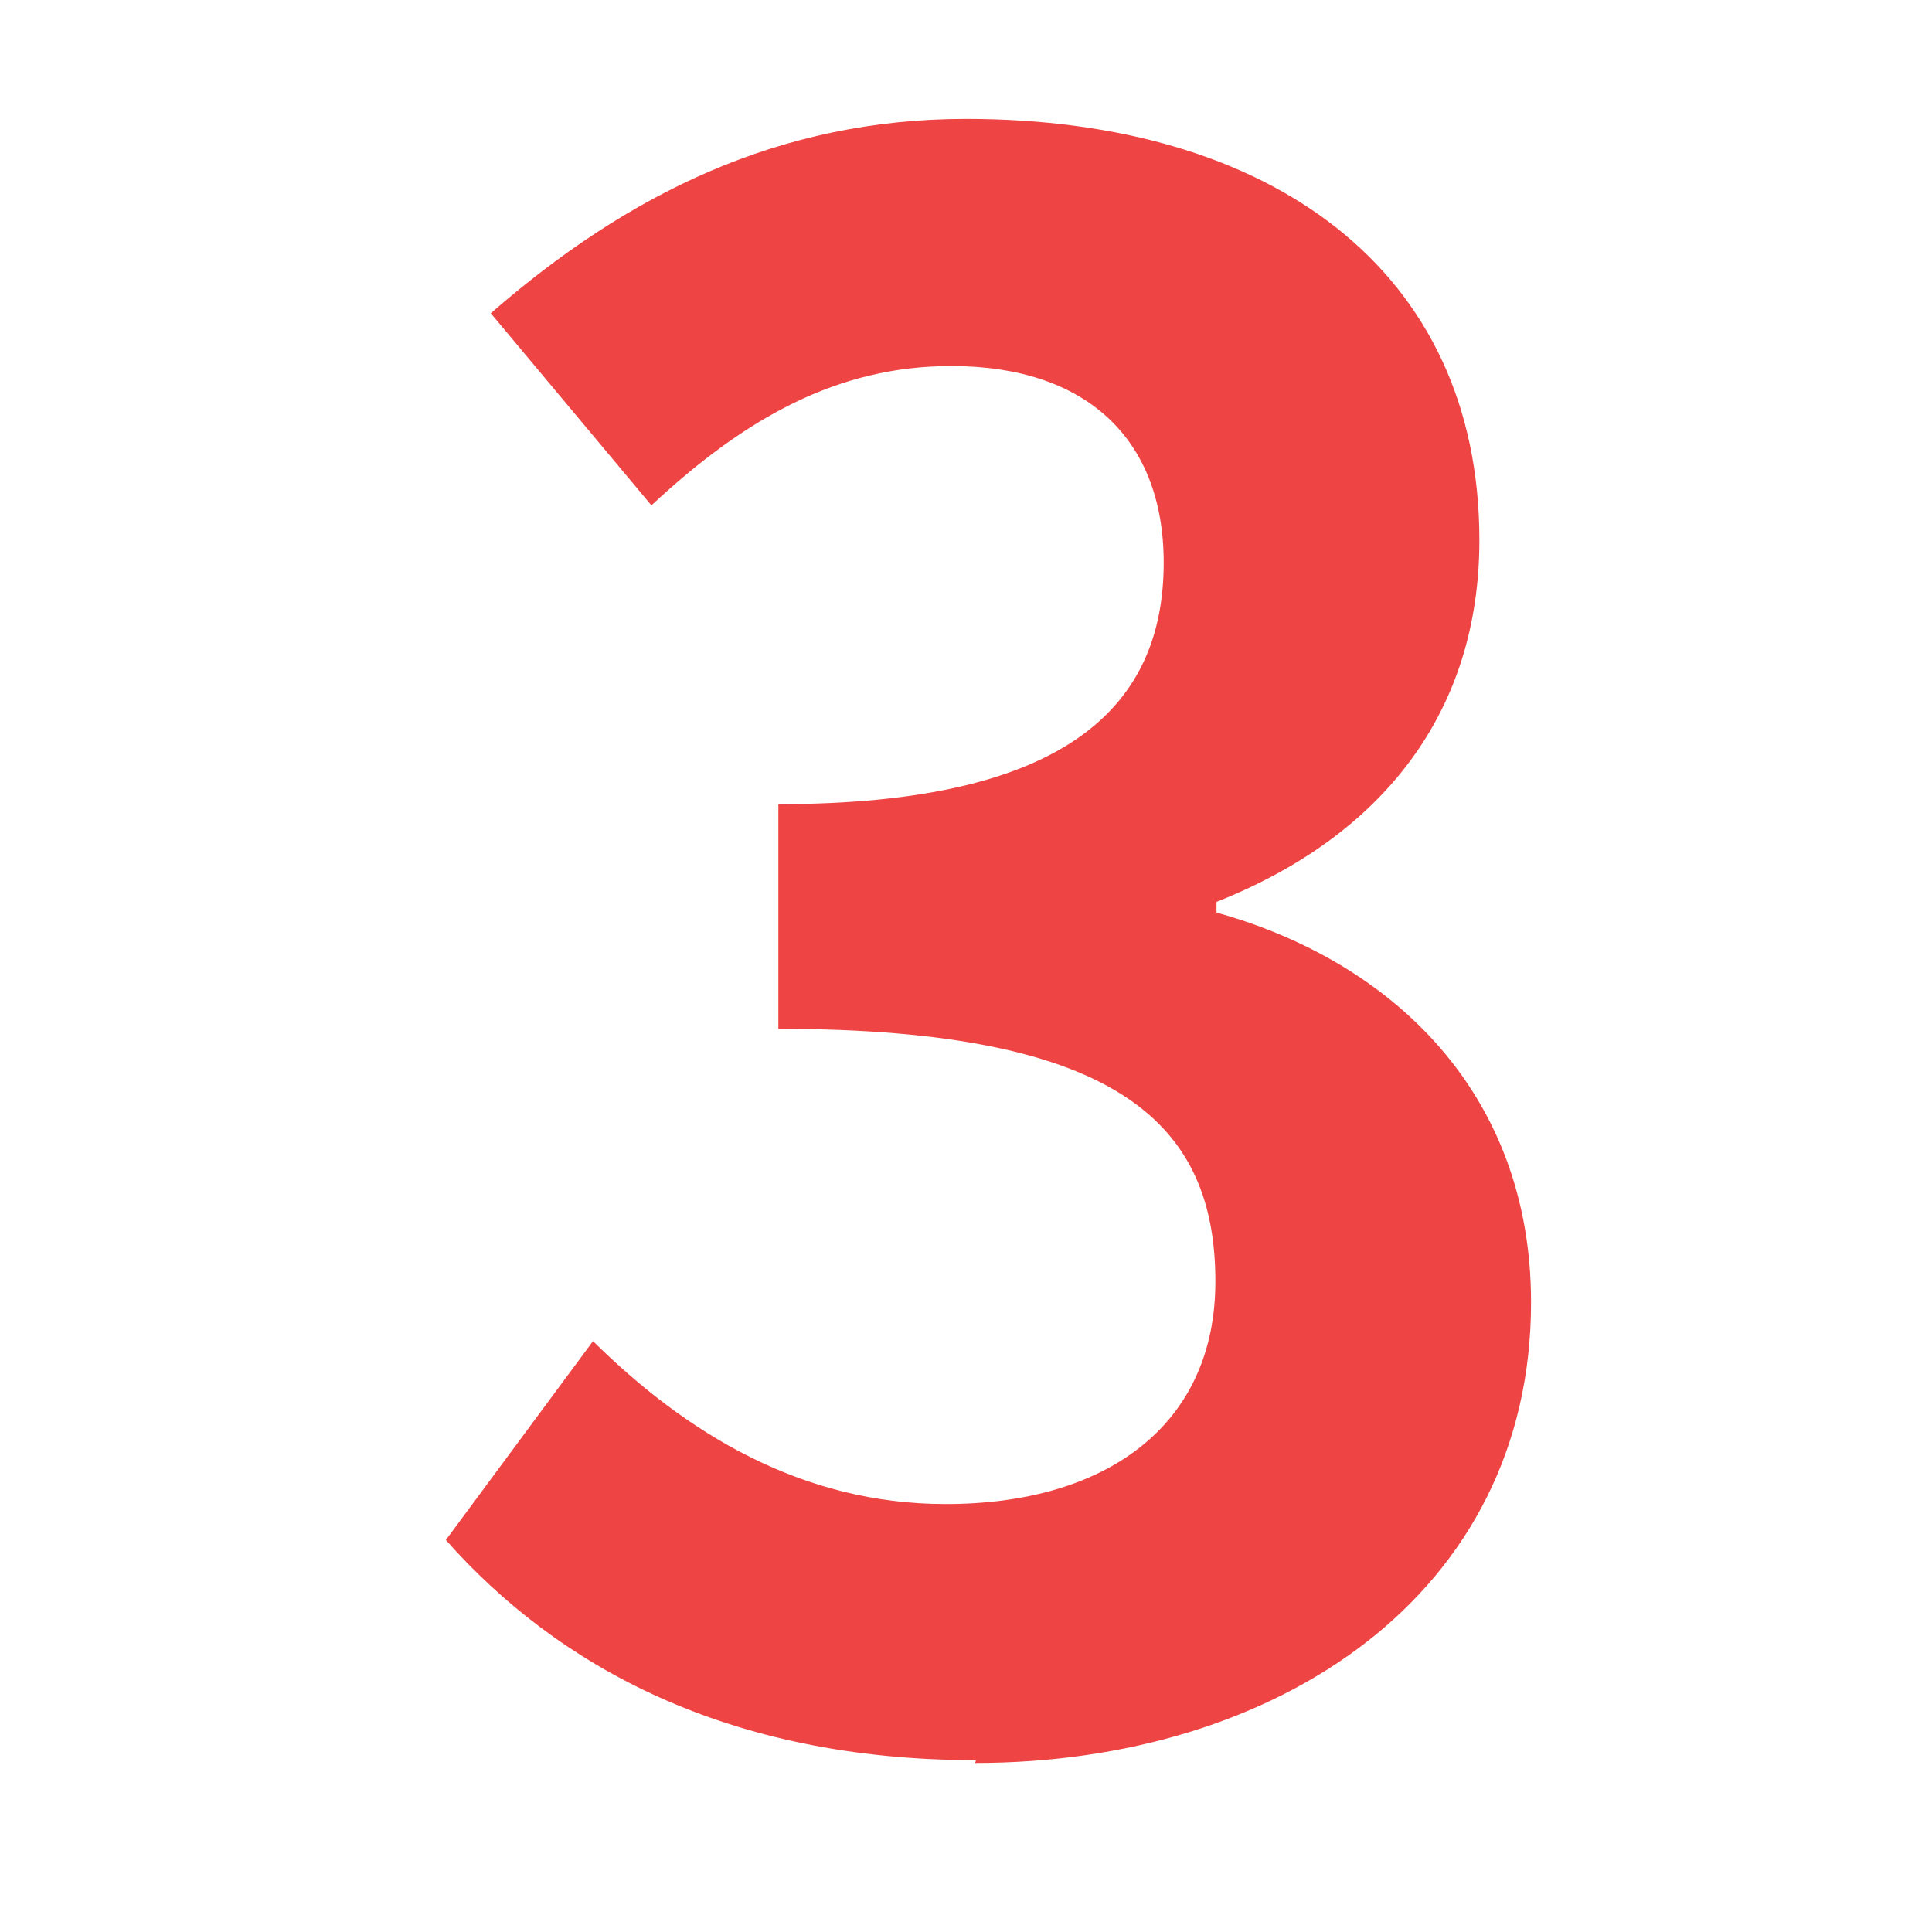 <svg width="65" height="65" viewBox="0 0 65 65" fill="none" xmlns="http://www.w3.org/2000/svg">
<path d="M32.801 59.313C42.968 59.313 51.51 53.644 51.51 43.817C51.51 36.825 46.899 32.365 40.928 30.702V30.343C46.559 28.11 49.772 23.918 49.772 18.173C49.772 9.102 42.779 4 32.499 4C26.225 4 21.123 6.521 16.512 10.539L21.916 17.002C25.084 14.05 28.191 12.315 32.008 12.315C36.543 12.315 39.151 14.764 39.151 18.929C39.151 23.691 35.984 27.055 26.187 27.055V34.614C37.791 34.614 40.89 37.925 40.89 43.118C40.89 47.956 37.216 50.602 31.819 50.602C26.981 50.602 23.088 48.224 19.951 45.121L15 51.811C18.745 56.044 24.449 59.219 32.839 59.219L32.801 59.313Z" fill="#EF4444"/>
</svg>
